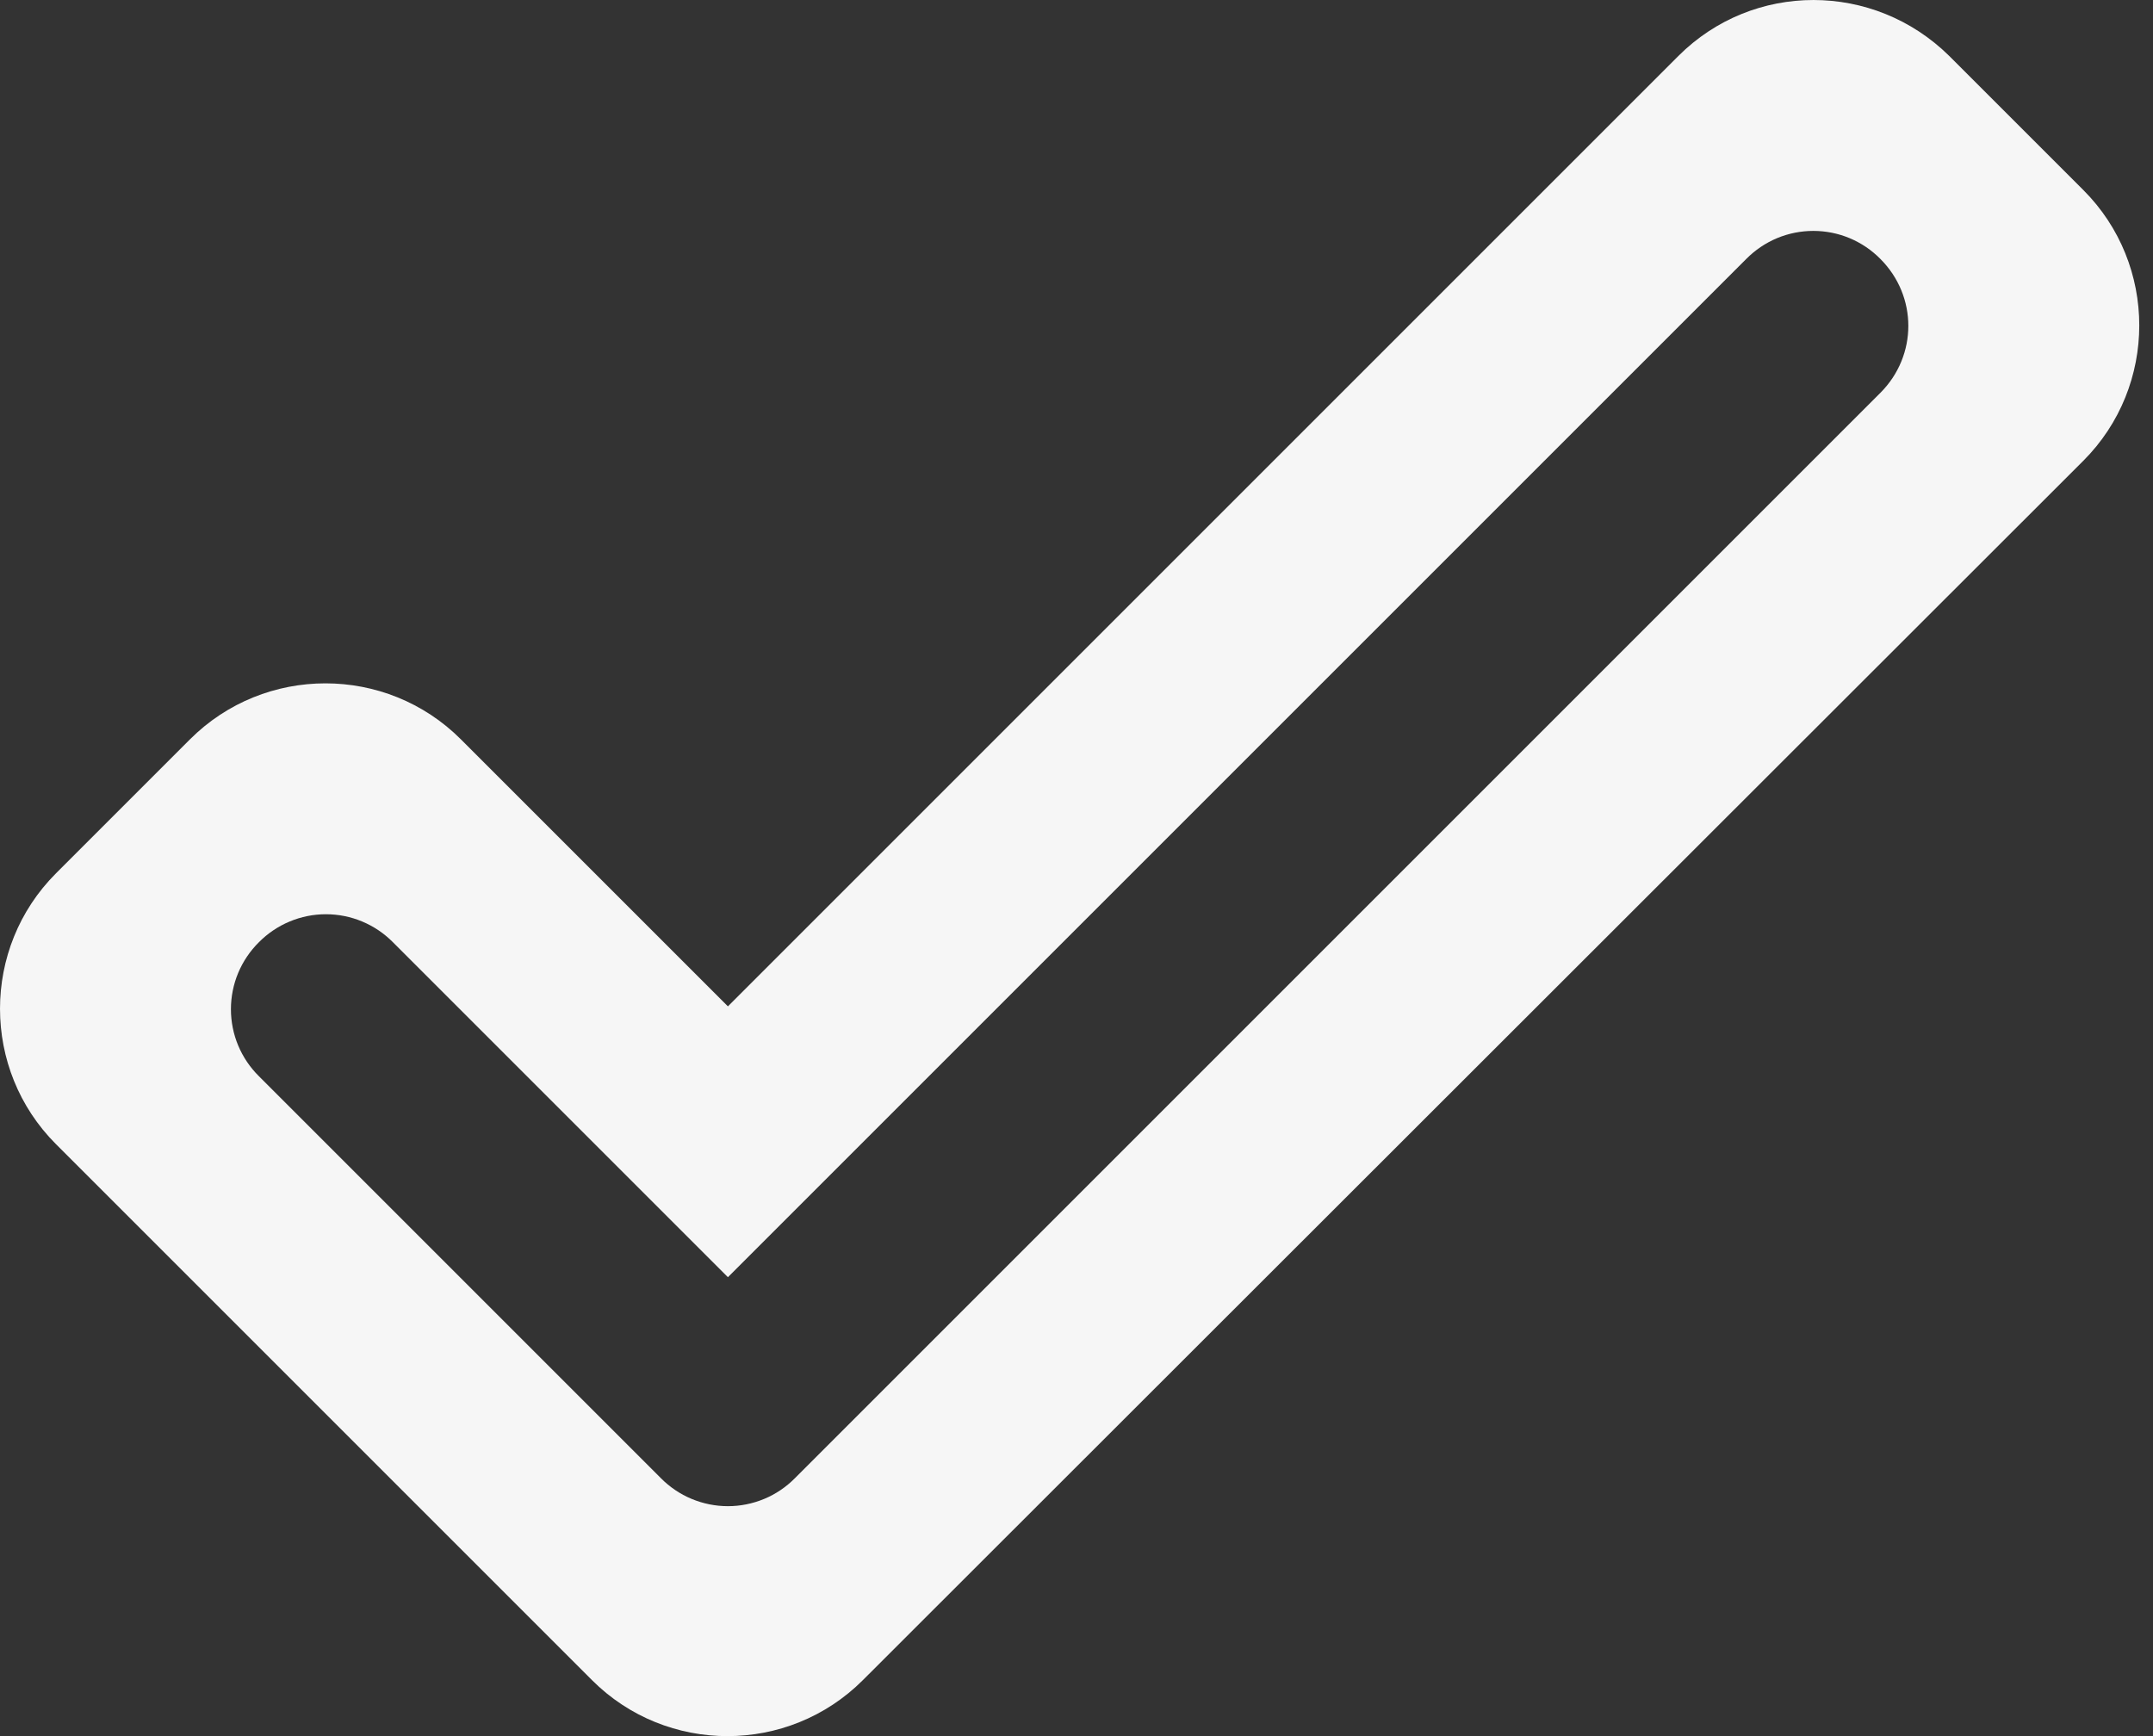<svg width="62" height="50" viewBox="0 0 62 50" fill="none" xmlns="http://www.w3.org/2000/svg">
<rect x="0" y="0" width="62" height="50" fill="#333333" stroke="none"/>
<path d="M54.148 7.456C55.223 8.531 55.223 10.24 54.148 11.315L22.891 42.572C22.639 42.827 22.339 43.03 22.008 43.168C21.676 43.306 21.321 43.378 20.962 43.378C20.603 43.378 20.248 43.306 19.916 43.168C19.585 43.03 19.285 42.827 19.032 42.572L7.456 30.995C7.201 30.743 6.998 30.442 6.859 30.111C6.721 29.78 6.65 29.424 6.65 29.066C6.65 28.707 6.721 28.351 6.859 28.02C6.998 27.689 7.201 27.388 7.456 27.136C7.708 26.881 8.009 26.678 8.34 26.54C8.671 26.401 9.026 26.33 9.385 26.33C9.744 26.33 10.1 26.401 10.431 26.54C10.762 26.678 11.062 26.881 11.315 27.136L20.962 36.783L50.289 7.456C50.542 7.201 50.842 6.998 51.173 6.859C51.505 6.721 51.86 6.65 52.219 6.65C52.578 6.65 52.933 6.721 53.264 6.859C53.596 6.998 53.896 7.201 54.148 7.456ZM48.332 1.612L20.962 28.983L13.272 21.293C11.122 19.143 7.621 19.143 5.471 21.293L1.612 25.152C-0.537 27.302 -0.537 30.802 1.612 32.952L17.048 48.388C19.198 50.538 22.698 50.538 24.848 48.388L59.992 13.272C62.142 11.122 62.142 7.621 59.992 5.471L56.133 1.612C53.955 -0.537 50.482 -0.537 48.332 1.612Z" fill="#F6F6F6"/>
</svg>
